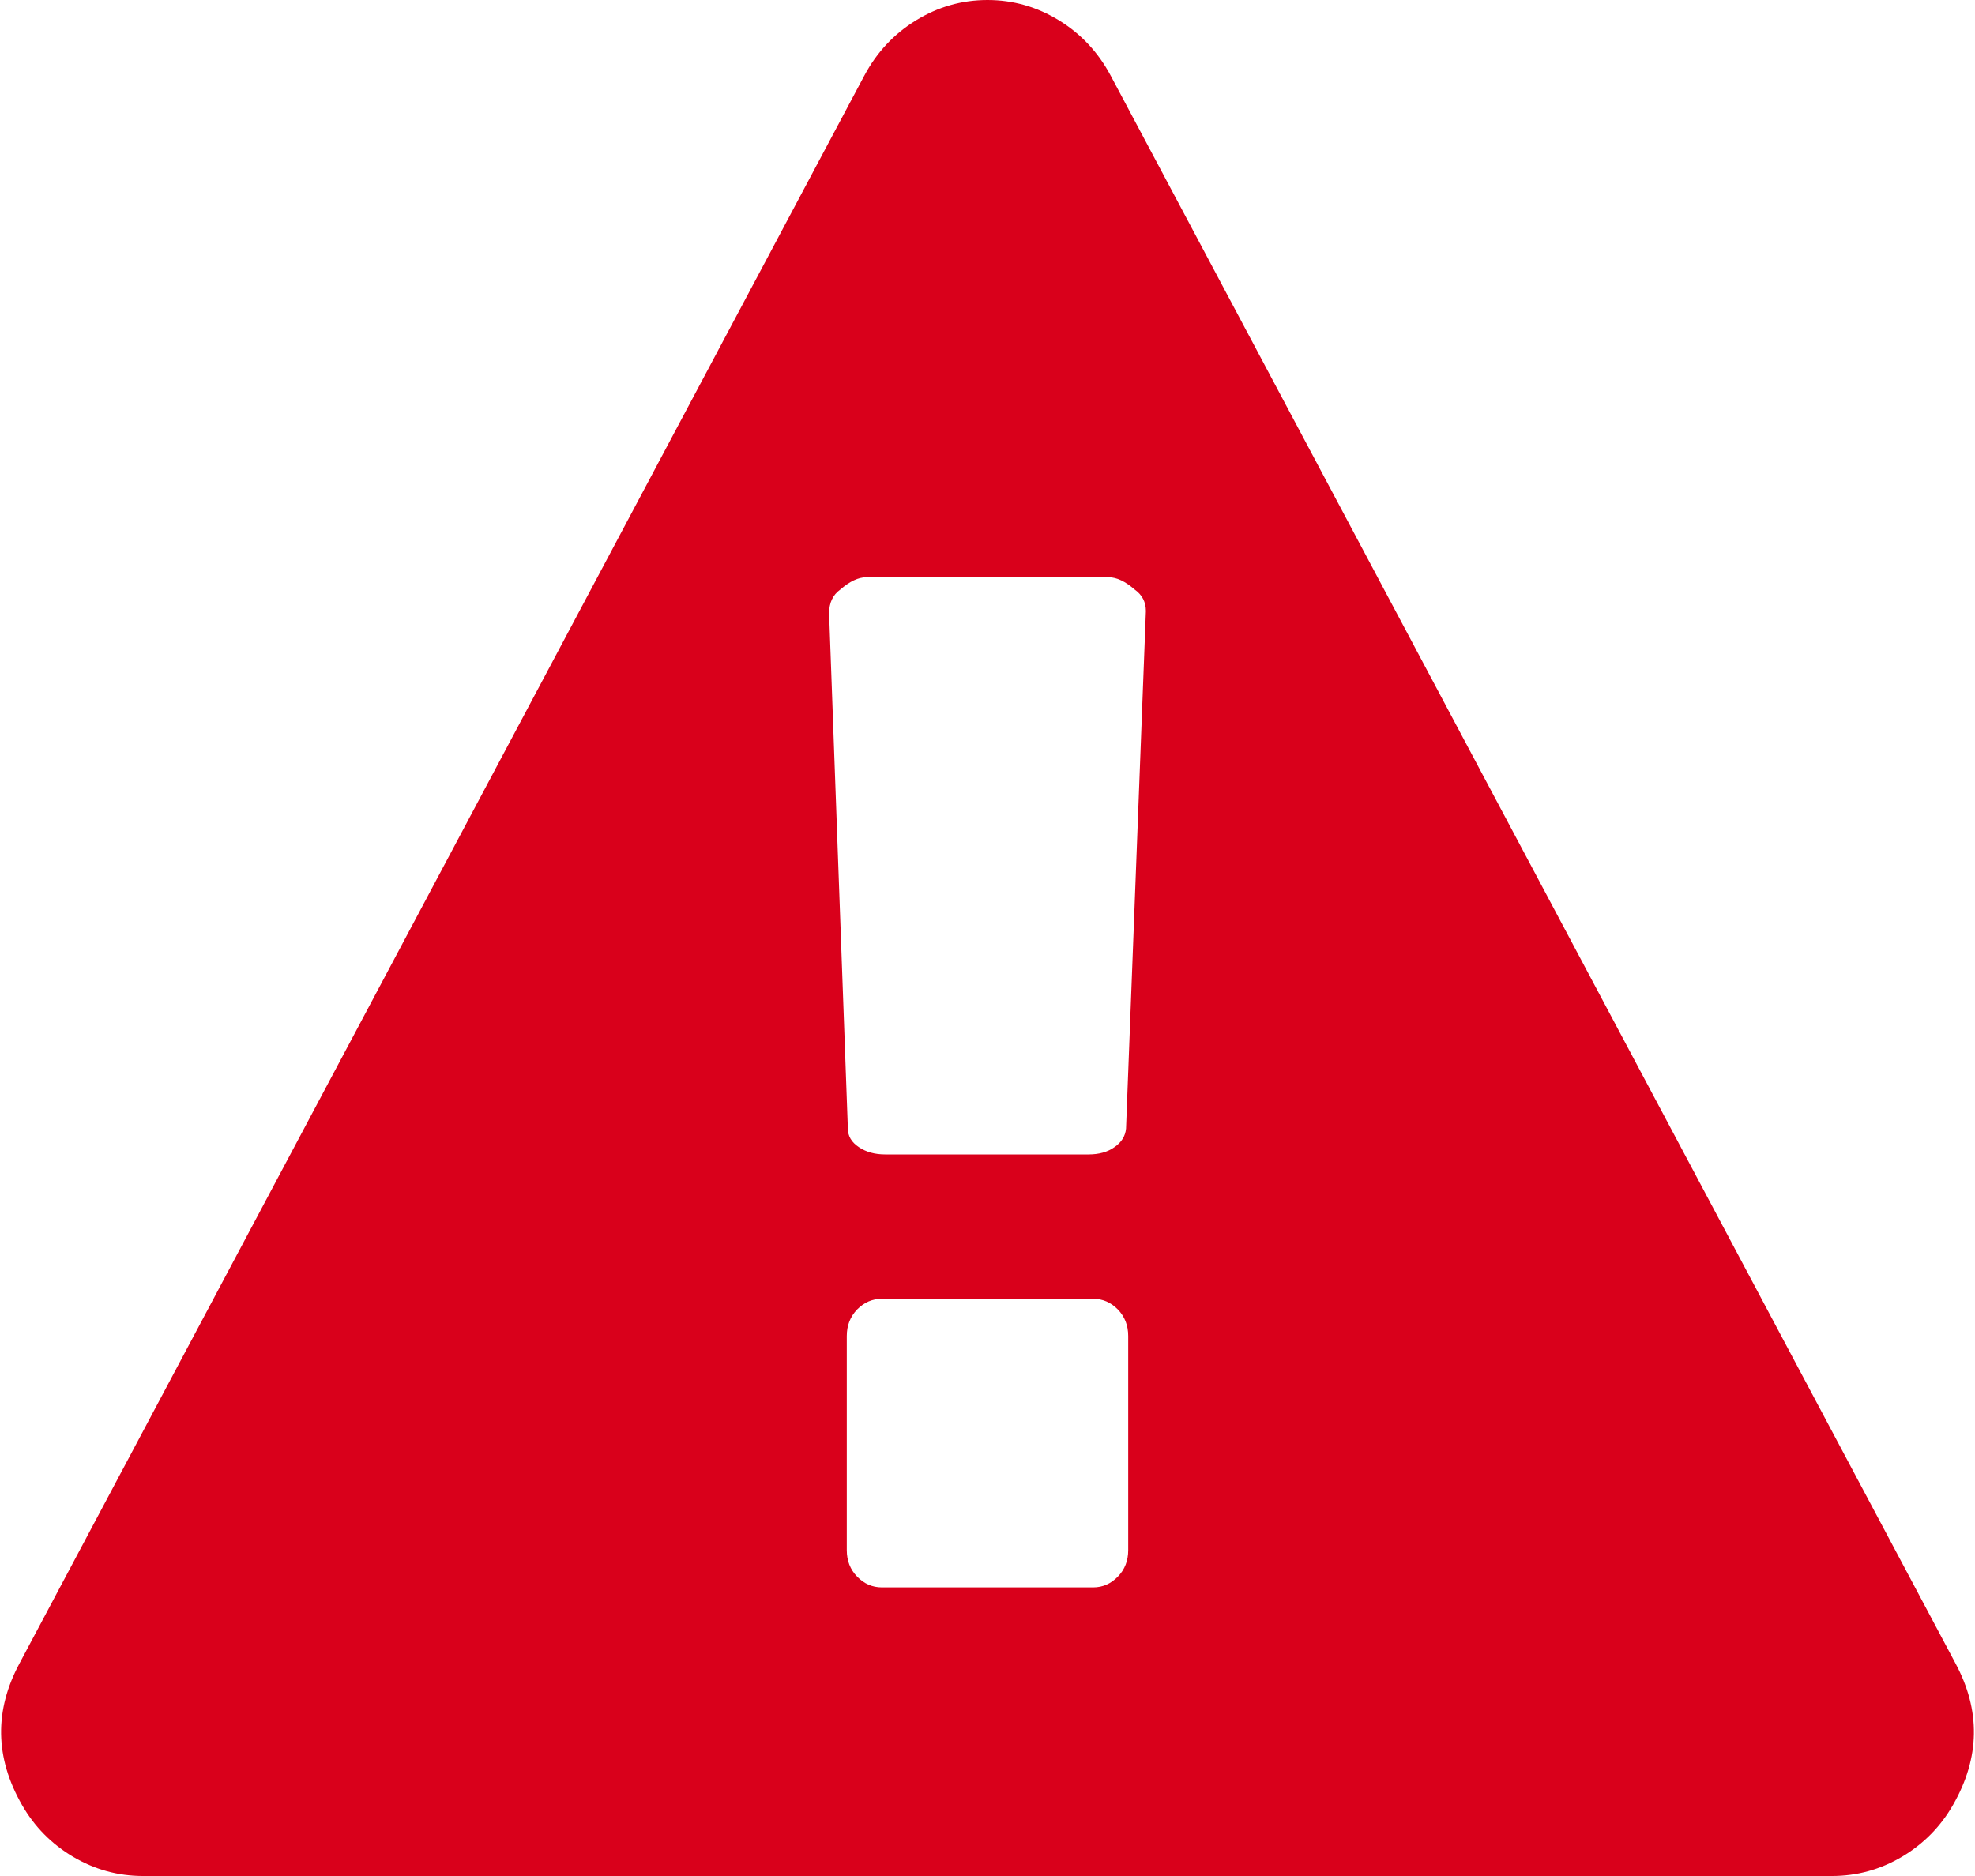 ﻿<?xml version="1.0" encoding="utf-8"?>
<svg version="1.1" xmlns:xlink="http://www.w3.org/1999/xlink" width="20px" height="19px" xmlns="http://www.w3.org/2000/svg">
  <g transform="matrix(1 0 0 1 -14 -20 )">
    <path d="M 11.32 15.968  C 11.39 15.896  11.425 15.807  11.425 15.7  L 11.425 13.531  C 11.425 13.424  11.39 13.335  11.32 13.262  C 11.249 13.19  11.166 13.154  11.069 13.154  L 8.931 13.154  C 8.834 13.154  8.751 13.19  8.68 13.262  C 8.61 13.335  8.575 13.424  8.575 13.531  L 8.575 15.7  C 8.575 15.807  8.61 15.896  8.68 15.968  C 8.751 16.041  8.834 16.077  8.931 16.077  L 11.069 16.077  C 11.166 16.077  11.249 16.041  11.32 15.968  Z M 11.286 11.618  C 11.357 11.569  11.396 11.506  11.403 11.43  L 11.604 6.189  C 11.604 6.097  11.566 6.025  11.492 5.972  C 11.396 5.888  11.307 5.846  11.225 5.846  L 8.775 5.846  C 8.693 5.846  8.604 5.888  8.508 5.972  C 8.434 6.025  8.396 6.105  8.396 6.212  L 8.586 11.43  C 8.586 11.506  8.623 11.569  8.697 11.618  C 8.771 11.668  8.86 11.692  8.964 11.692  L 11.024 11.692  C 11.128 11.692  11.216 11.668  11.286 11.618  Z M 10.724 0.206  C 10.947 0.343  11.121 0.529  11.247 0.765  L 19.8 16.842  C 20.059 17.322  20.052 17.801  19.777 18.281  C 19.651 18.501  19.478 18.676  19.259 18.806  C 19.04 18.935  18.805 19  18.552 19  L 1.448 19  C 1.195 19  0.96 18.935  0.741 18.806  C 0.522 18.676  0.349 18.501  0.223 18.281  C -0.052 17.801  -0.059 17.322  0.2 16.842  L 8.753 0.765  C 8.879 0.529  9.053 0.343  9.276 0.206  C 9.499 0.069  9.74 0  10 0  C 10.26 0  10.501 0.069  10.724 0.206  Z " fill-rule="nonzero" fill="#d9001b" stroke="none" transform="matrix(1 0 0 1 14 20 )" />
  </g>
</svg>